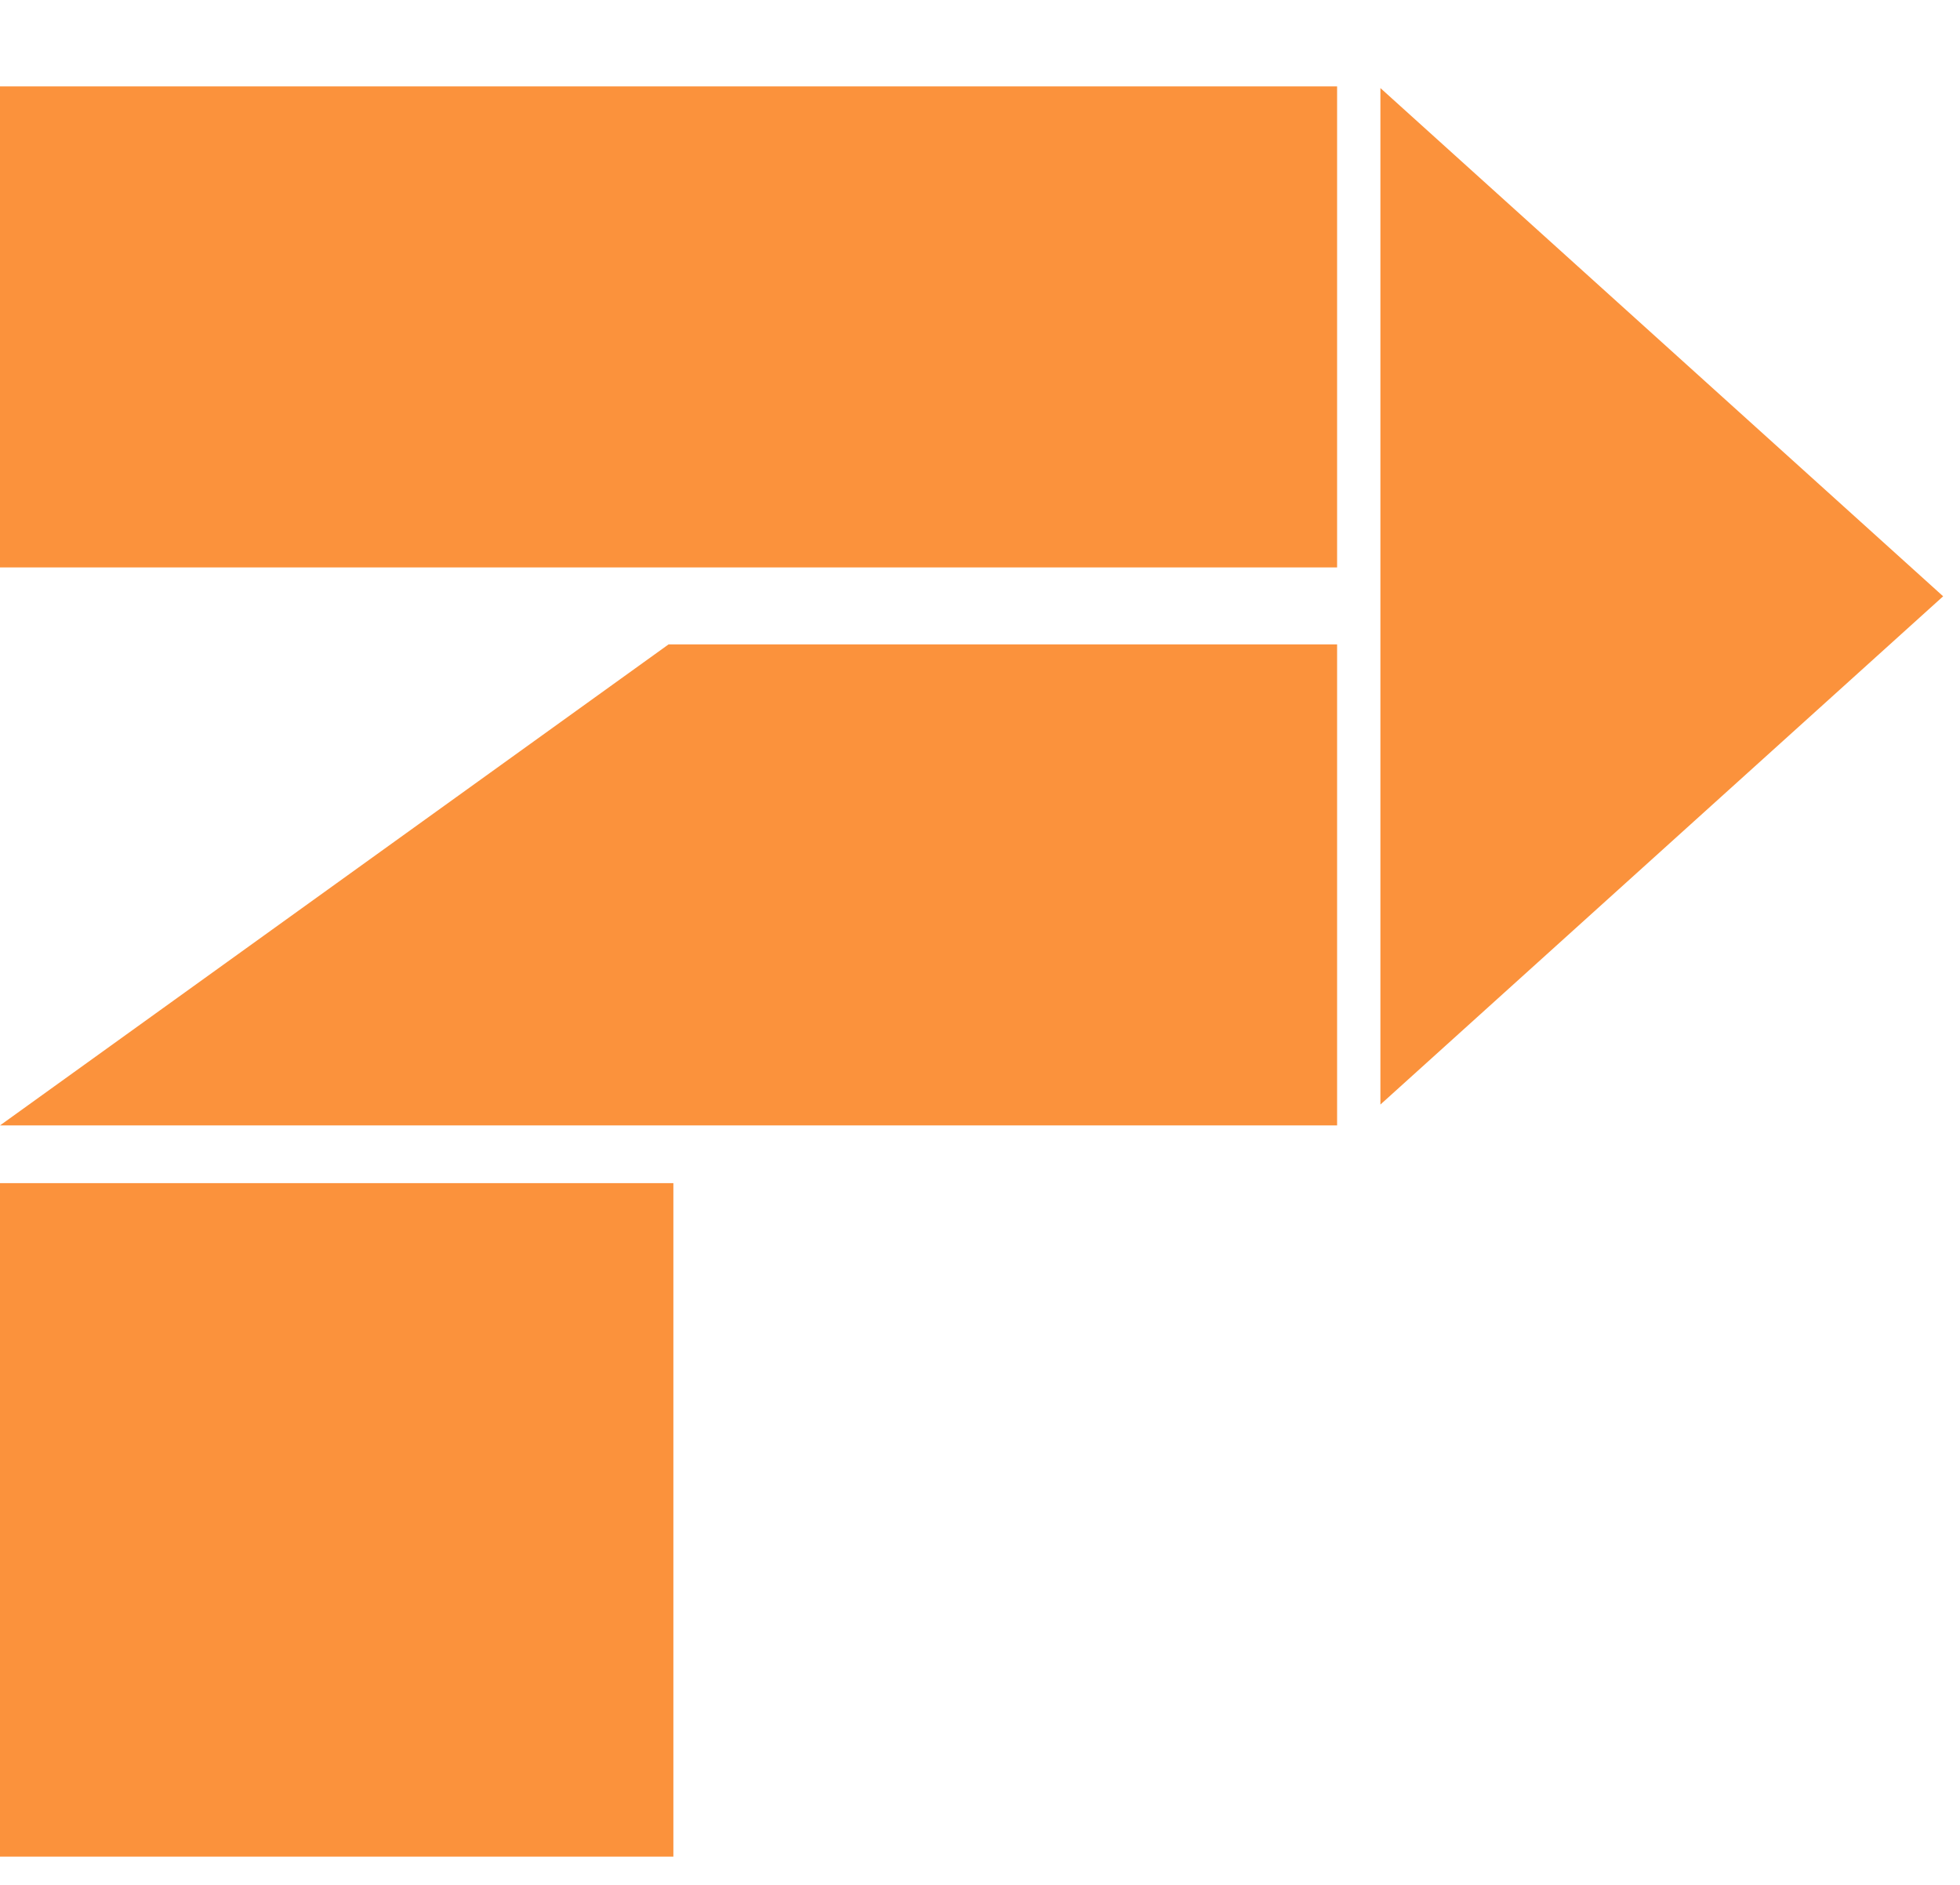 <svg width="52" height="50" viewBox="0 0 52 50" fill="none" xmlns="http://www.w3.org/2000/svg">
<rect y="2.292" width="35.474" height="12.76" fill="#FB923C"/>
<path d="M17.737 17.094H35.474V29.854H0L17.737 17.094Z" fill="#FB923C"/>
<rect y="31.385" width="17.865" height="17.865" fill="#FB923C"/>
<path d="M51.553 15.818L36.623 29.3L36.623 2.336L51.553 15.818Z" fill="#FB923C"/>
</svg>
